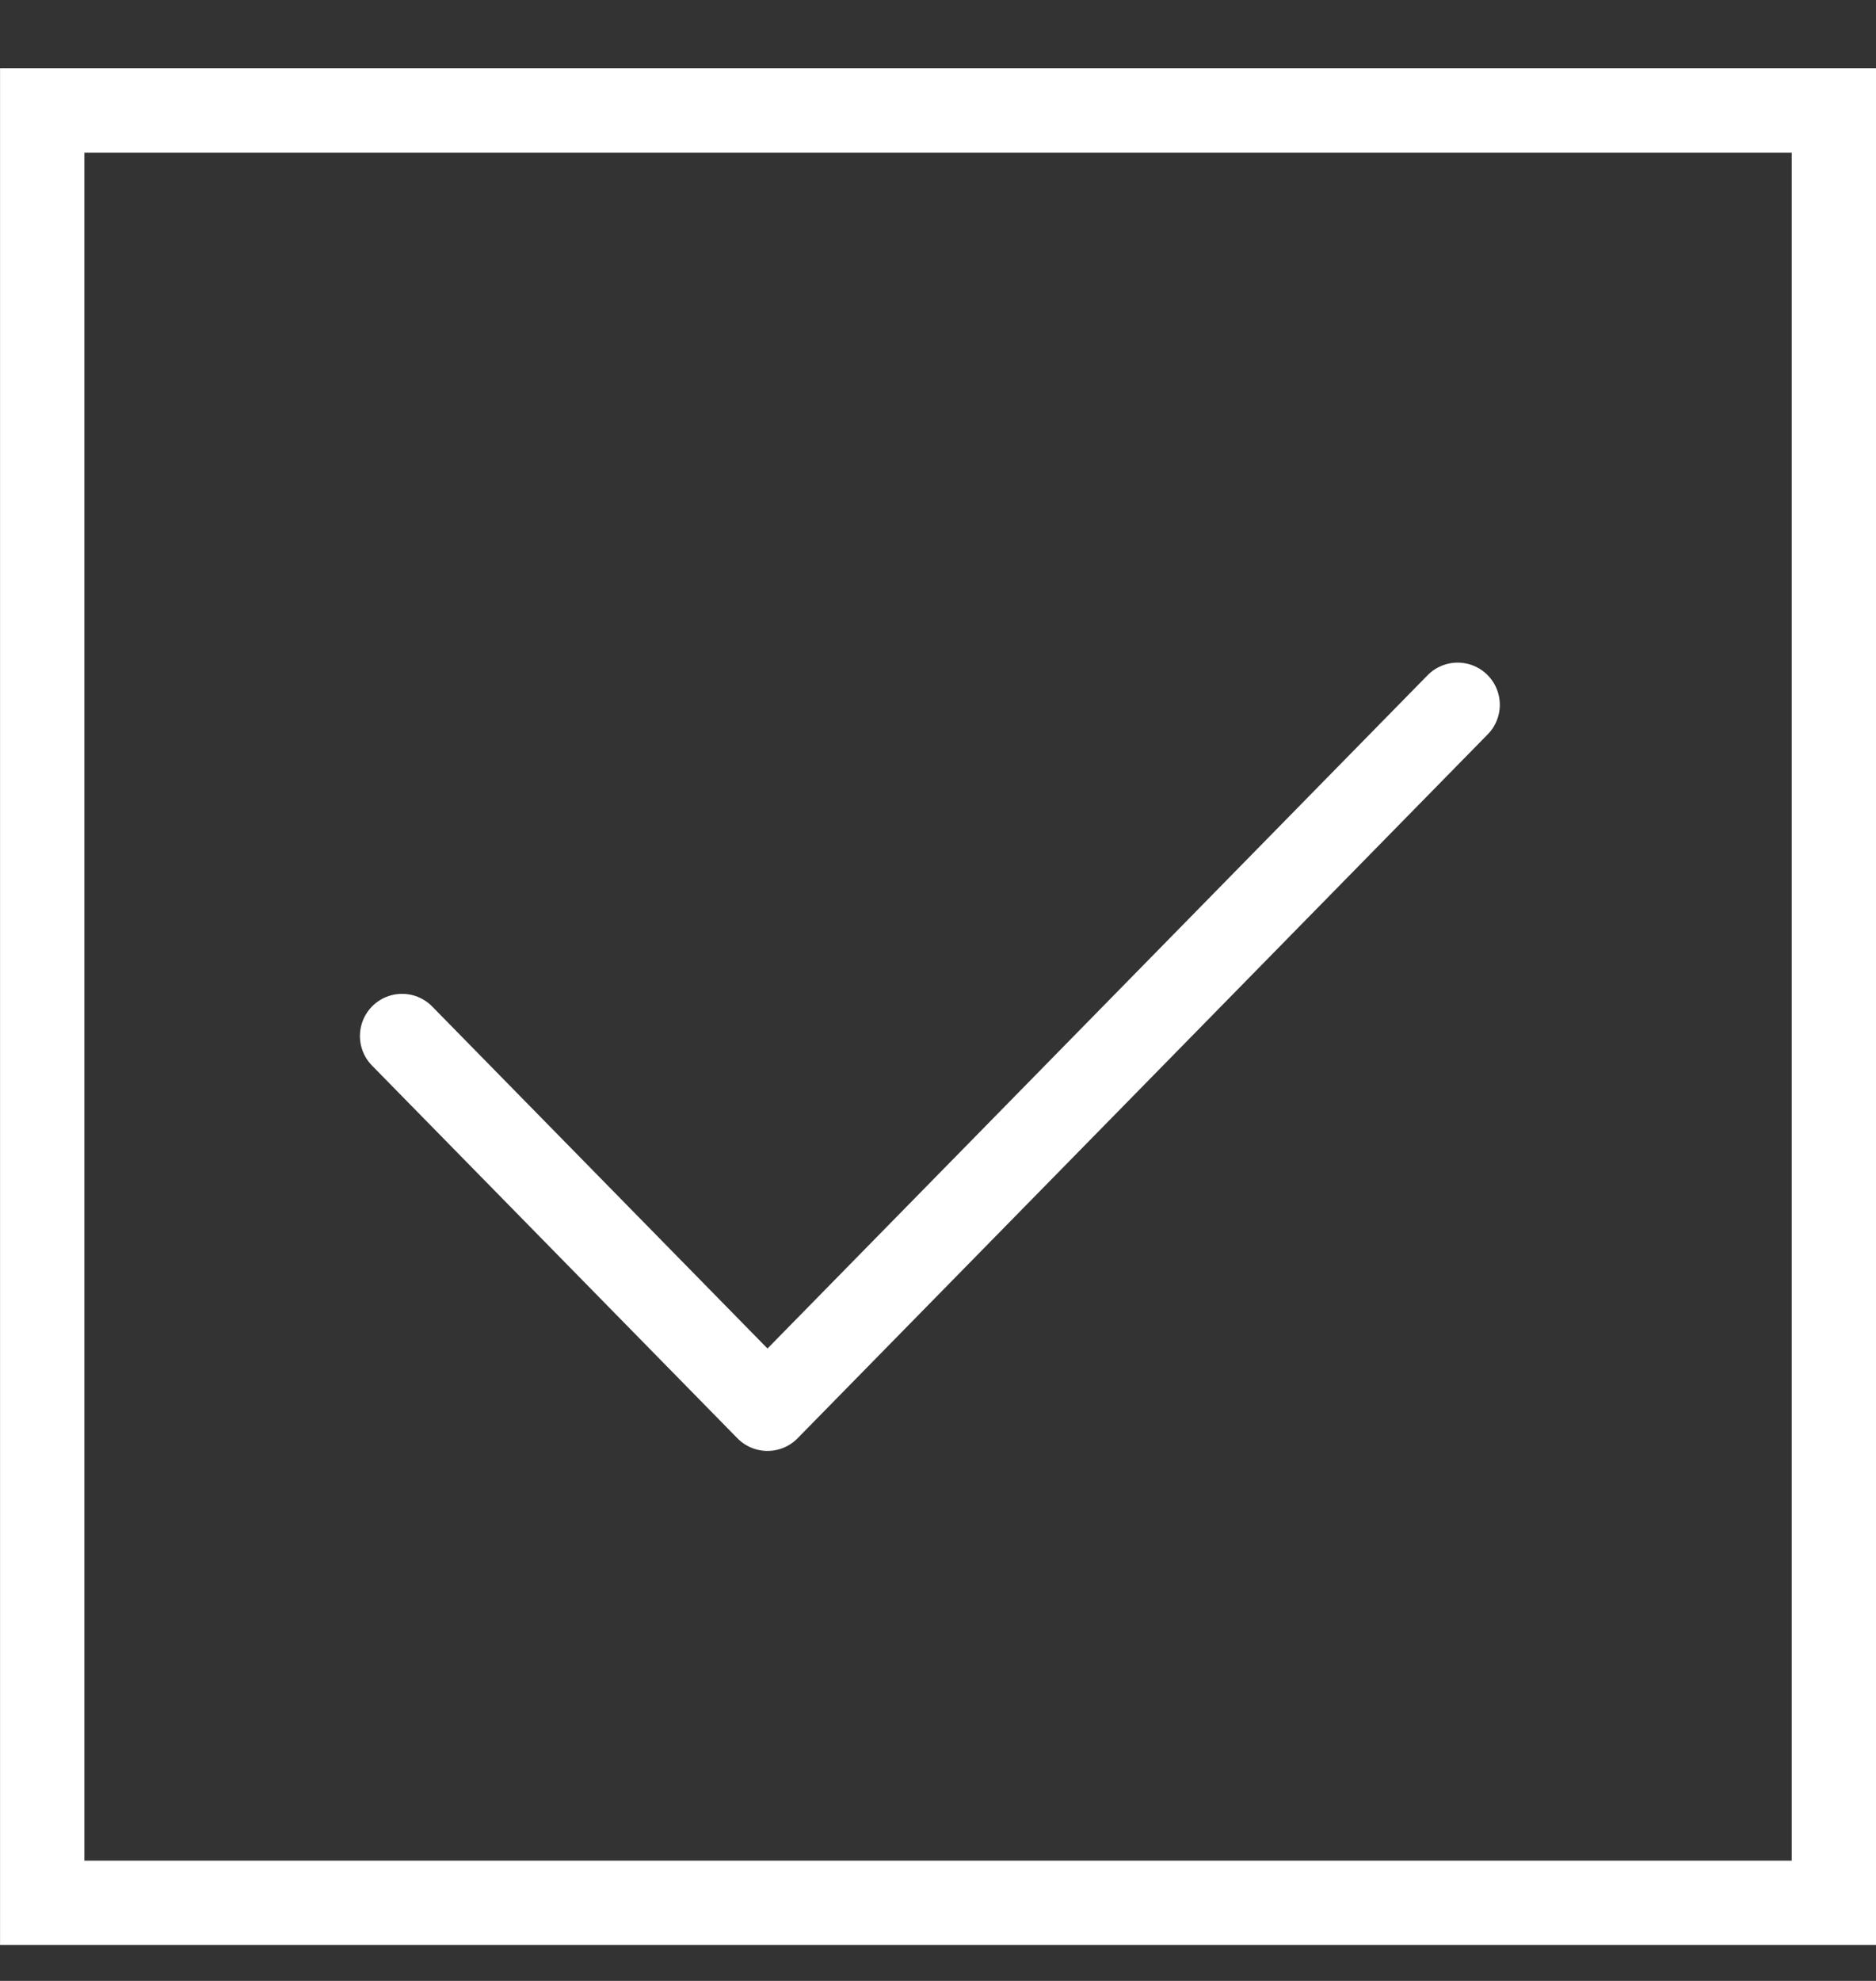 <svg width="18" height="19" viewBox="0 0 18 19" fill="none" xmlns="http://www.w3.org/2000/svg">
<rect x="0" y="0" width="18" height="19" fill="#333333" stroke="none"/>
<rect x="0.405" y="1.06" width="17.191" height="17.191" stroke="white" stroke-width="0.809"/>
<path d="M3.858 9.937L7.364 13.512L13.986 6.76" stroke="white" stroke-width="0.809" stroke-linecap="round" stroke-linejoin="round"/>
</svg>
